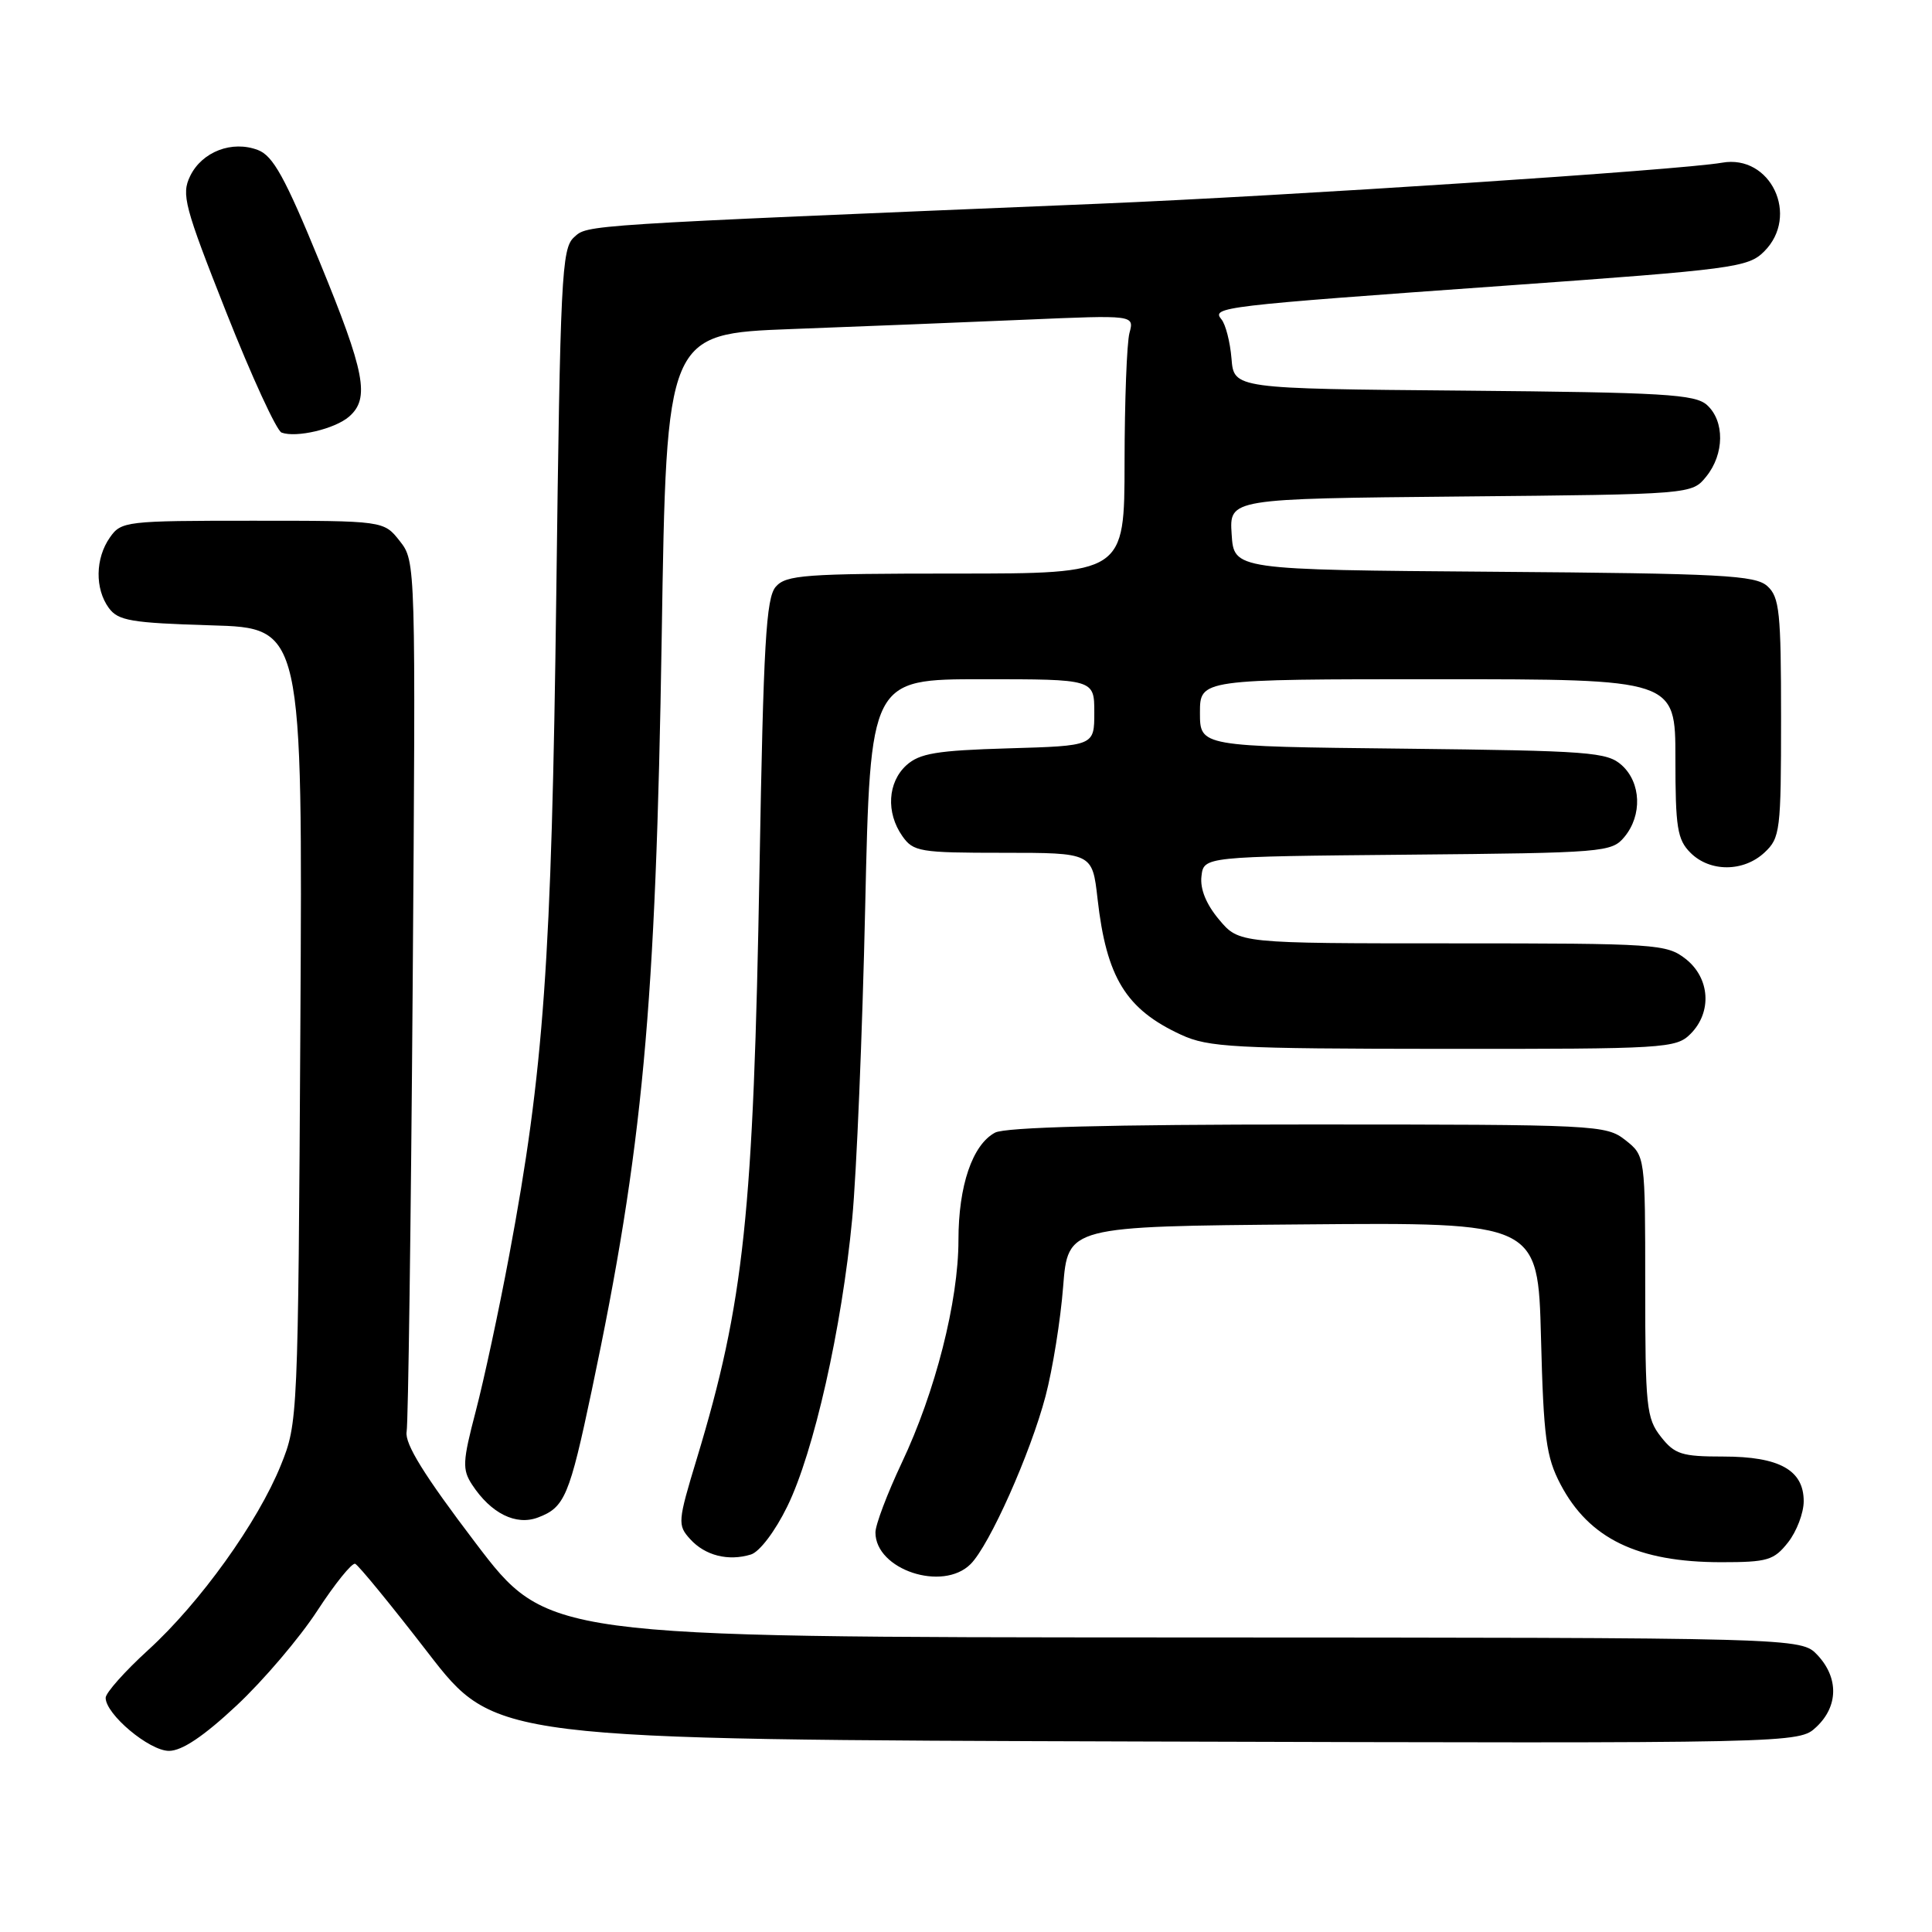 <?xml version="1.0" encoding="UTF-8" standalone="no"?>
<!DOCTYPE svg PUBLIC "-//W3C//DTD SVG 1.1//EN" "http://www.w3.org/Graphics/SVG/1.1/DTD/svg11.dtd" >
<svg xmlns="http://www.w3.org/2000/svg" xmlns:xlink="http://www.w3.org/1999/xlink" version="1.1" viewBox="0 0 256 256">
 <g >
 <path fill="currentColor"
d=" M 31.35 225.99 C 34.89 222.68 39.69 217.04 42.03 213.45 C 44.37 209.86 46.63 207.06 47.06 207.21 C 47.48 207.37 51.83 212.68 56.71 219.00 C 65.59 230.50 65.59 230.50 151.97 230.76 C 238.36 231.01 238.36 231.01 240.68 228.83 C 243.59 226.10 243.65 222.32 240.83 219.31 C 238.65 217.00 238.65 217.00 155.58 216.97 C 72.50 216.94 72.50 216.94 63.00 204.43 C 56.19 195.47 53.61 191.30 53.88 189.71 C 54.09 188.49 54.45 162.05 54.68 130.94 C 55.09 74.54 55.09 74.38 52.97 71.69 C 50.85 69.00 50.85 69.00 33.48 69.00 C 16.67 69.00 16.06 69.07 14.56 71.22 C 12.62 73.99 12.56 78.01 14.42 80.56 C 15.66 82.25 17.36 82.54 27.97 82.86 C 40.10 83.21 40.10 83.21 39.80 135.86 C 39.50 187.98 39.47 188.56 37.22 194.13 C 34.16 201.71 26.51 212.37 19.63 218.64 C 16.54 221.46 14.00 224.31 14.00 224.97 C 14.00 227.15 19.78 232.00 22.39 232.00 C 24.11 232.00 26.99 230.07 31.35 225.99 Z  M 128.61 207.25 C 131.12 204.74 136.53 192.61 138.54 185.00 C 139.48 181.43 140.53 174.90 140.87 170.50 C 141.50 162.50 141.50 162.50 172.64 162.24 C 203.79 161.97 203.79 161.97 204.19 177.24 C 204.53 190.52 204.87 193.04 206.77 196.67 C 210.55 203.88 216.99 207.00 228.08 207.00 C 234.21 207.00 235.05 206.75 236.93 204.37 C 238.07 202.92 239.00 200.47 239.00 198.92 C 239.00 194.79 235.77 193.00 228.35 193.00 C 222.84 193.00 221.91 192.71 220.07 190.37 C 218.16 187.93 218.00 186.42 218.00 170.44 C 218.00 153.15 218.00 153.15 215.37 151.07 C 212.80 149.06 211.68 149.00 173.30 149.00 C 146.97 149.00 133.20 149.36 131.85 150.08 C 128.85 151.68 127.00 157.12 127.00 164.31 C 127.00 172.42 123.94 184.44 119.48 193.85 C 117.57 197.90 116.00 202.04 116.00 203.06 C 116.00 207.99 124.91 210.95 128.61 207.25 Z  M 104.32 199.61 C 107.83 192.45 111.55 175.98 112.92 161.50 C 113.50 155.45 114.27 136.89 114.64 120.25 C 115.32 90.00 115.32 90.00 130.16 90.00 C 145.00 90.00 145.00 90.00 145.00 94.41 C 145.00 98.83 145.00 98.83 133.60 99.16 C 124.10 99.44 121.85 99.82 120.10 101.40 C 117.62 103.66 117.38 107.67 119.56 110.78 C 121.02 112.86 121.85 113.00 132.93 113.00 C 144.74 113.00 144.74 113.00 145.43 119.09 C 146.61 129.54 149.19 133.74 156.50 137.11 C 160.11 138.78 163.49 138.96 191.25 138.98 C 220.68 139.00 222.09 138.91 224.00 137.00 C 226.88 134.12 226.59 129.61 223.37 127.07 C 220.84 125.09 219.55 125.00 192.45 125.00 C 164.18 125.00 164.18 125.00 161.54 121.86 C 159.83 119.83 159.00 117.80 159.20 116.11 C 159.50 113.50 159.50 113.50 186.50 113.25 C 212.61 113.01 213.56 112.93 215.25 110.89 C 217.62 108.03 217.46 103.72 214.90 101.40 C 212.96 99.65 210.71 99.48 185.90 99.20 C 159.00 98.91 159.00 98.91 159.00 94.45 C 159.00 90.00 159.00 90.00 190.50 90.00 C 222.00 90.00 222.00 90.00 222.00 100.50 C 222.00 109.67 222.25 111.25 224.00 113.00 C 226.57 115.57 231.03 115.56 233.81 112.96 C 235.88 111.03 236.00 110.09 236.00 95.12 C 236.00 81.12 235.79 79.12 234.19 77.67 C 232.59 76.22 228.22 75.99 197.94 75.76 C 163.50 75.50 163.50 75.50 163.20 70.79 C 162.89 66.08 162.89 66.08 193.54 65.79 C 224.18 65.50 224.18 65.50 226.09 63.14 C 228.50 60.16 228.54 55.80 226.19 53.67 C 224.61 52.24 220.50 52.00 193.94 51.76 C 163.50 51.50 163.50 51.50 163.18 47.51 C 163.00 45.32 162.40 42.98 161.85 42.32 C 160.50 40.69 161.72 40.55 199.50 37.85 C 229.71 35.69 231.63 35.44 233.75 33.33 C 238.51 28.60 234.62 20.41 228.17 21.56 C 222.69 22.53 170.58 25.96 145.50 27.00 C 76.39 29.87 77.91 29.77 76.05 31.45 C 74.42 32.93 74.24 36.73 73.71 78.78 C 73.09 127.41 72.06 141.86 67.47 166.35 C 66.12 173.58 64.12 182.87 63.04 186.99 C 61.29 193.67 61.24 194.71 62.55 196.72 C 65.05 200.54 68.37 202.19 71.30 201.07 C 74.83 199.74 75.45 198.26 78.42 184.19 C 85.18 152.15 86.90 133.60 87.68 84.36 C 88.31 44.23 88.31 44.23 104.90 43.60 C 114.03 43.26 127.98 42.70 135.90 42.36 C 150.30 41.74 150.30 41.74 149.66 44.12 C 149.31 45.43 149.02 53.14 149.01 61.25 C 149.00 76.00 149.00 76.00 126.65 76.00 C 106.62 76.00 104.15 76.18 102.79 77.75 C 101.51 79.22 101.16 85.25 100.64 115.00 C 99.84 160.87 98.60 172.57 92.34 193.25 C 89.80 201.63 89.76 202.08 91.45 203.94 C 93.42 206.12 96.50 206.90 99.50 205.98 C 100.64 205.63 102.71 202.91 104.32 199.61 Z  M 46.25 55.21 C 49.04 52.79 48.39 49.39 42.34 34.66 C 37.77 23.51 36.18 20.64 34.18 19.88 C 30.75 18.57 26.77 20.10 25.20 23.32 C 24.01 25.76 24.42 27.32 30.00 41.43 C 33.36 49.92 36.65 57.07 37.31 57.32 C 39.26 58.04 44.37 56.84 46.25 55.21 Z "/>
</g>
</svg>